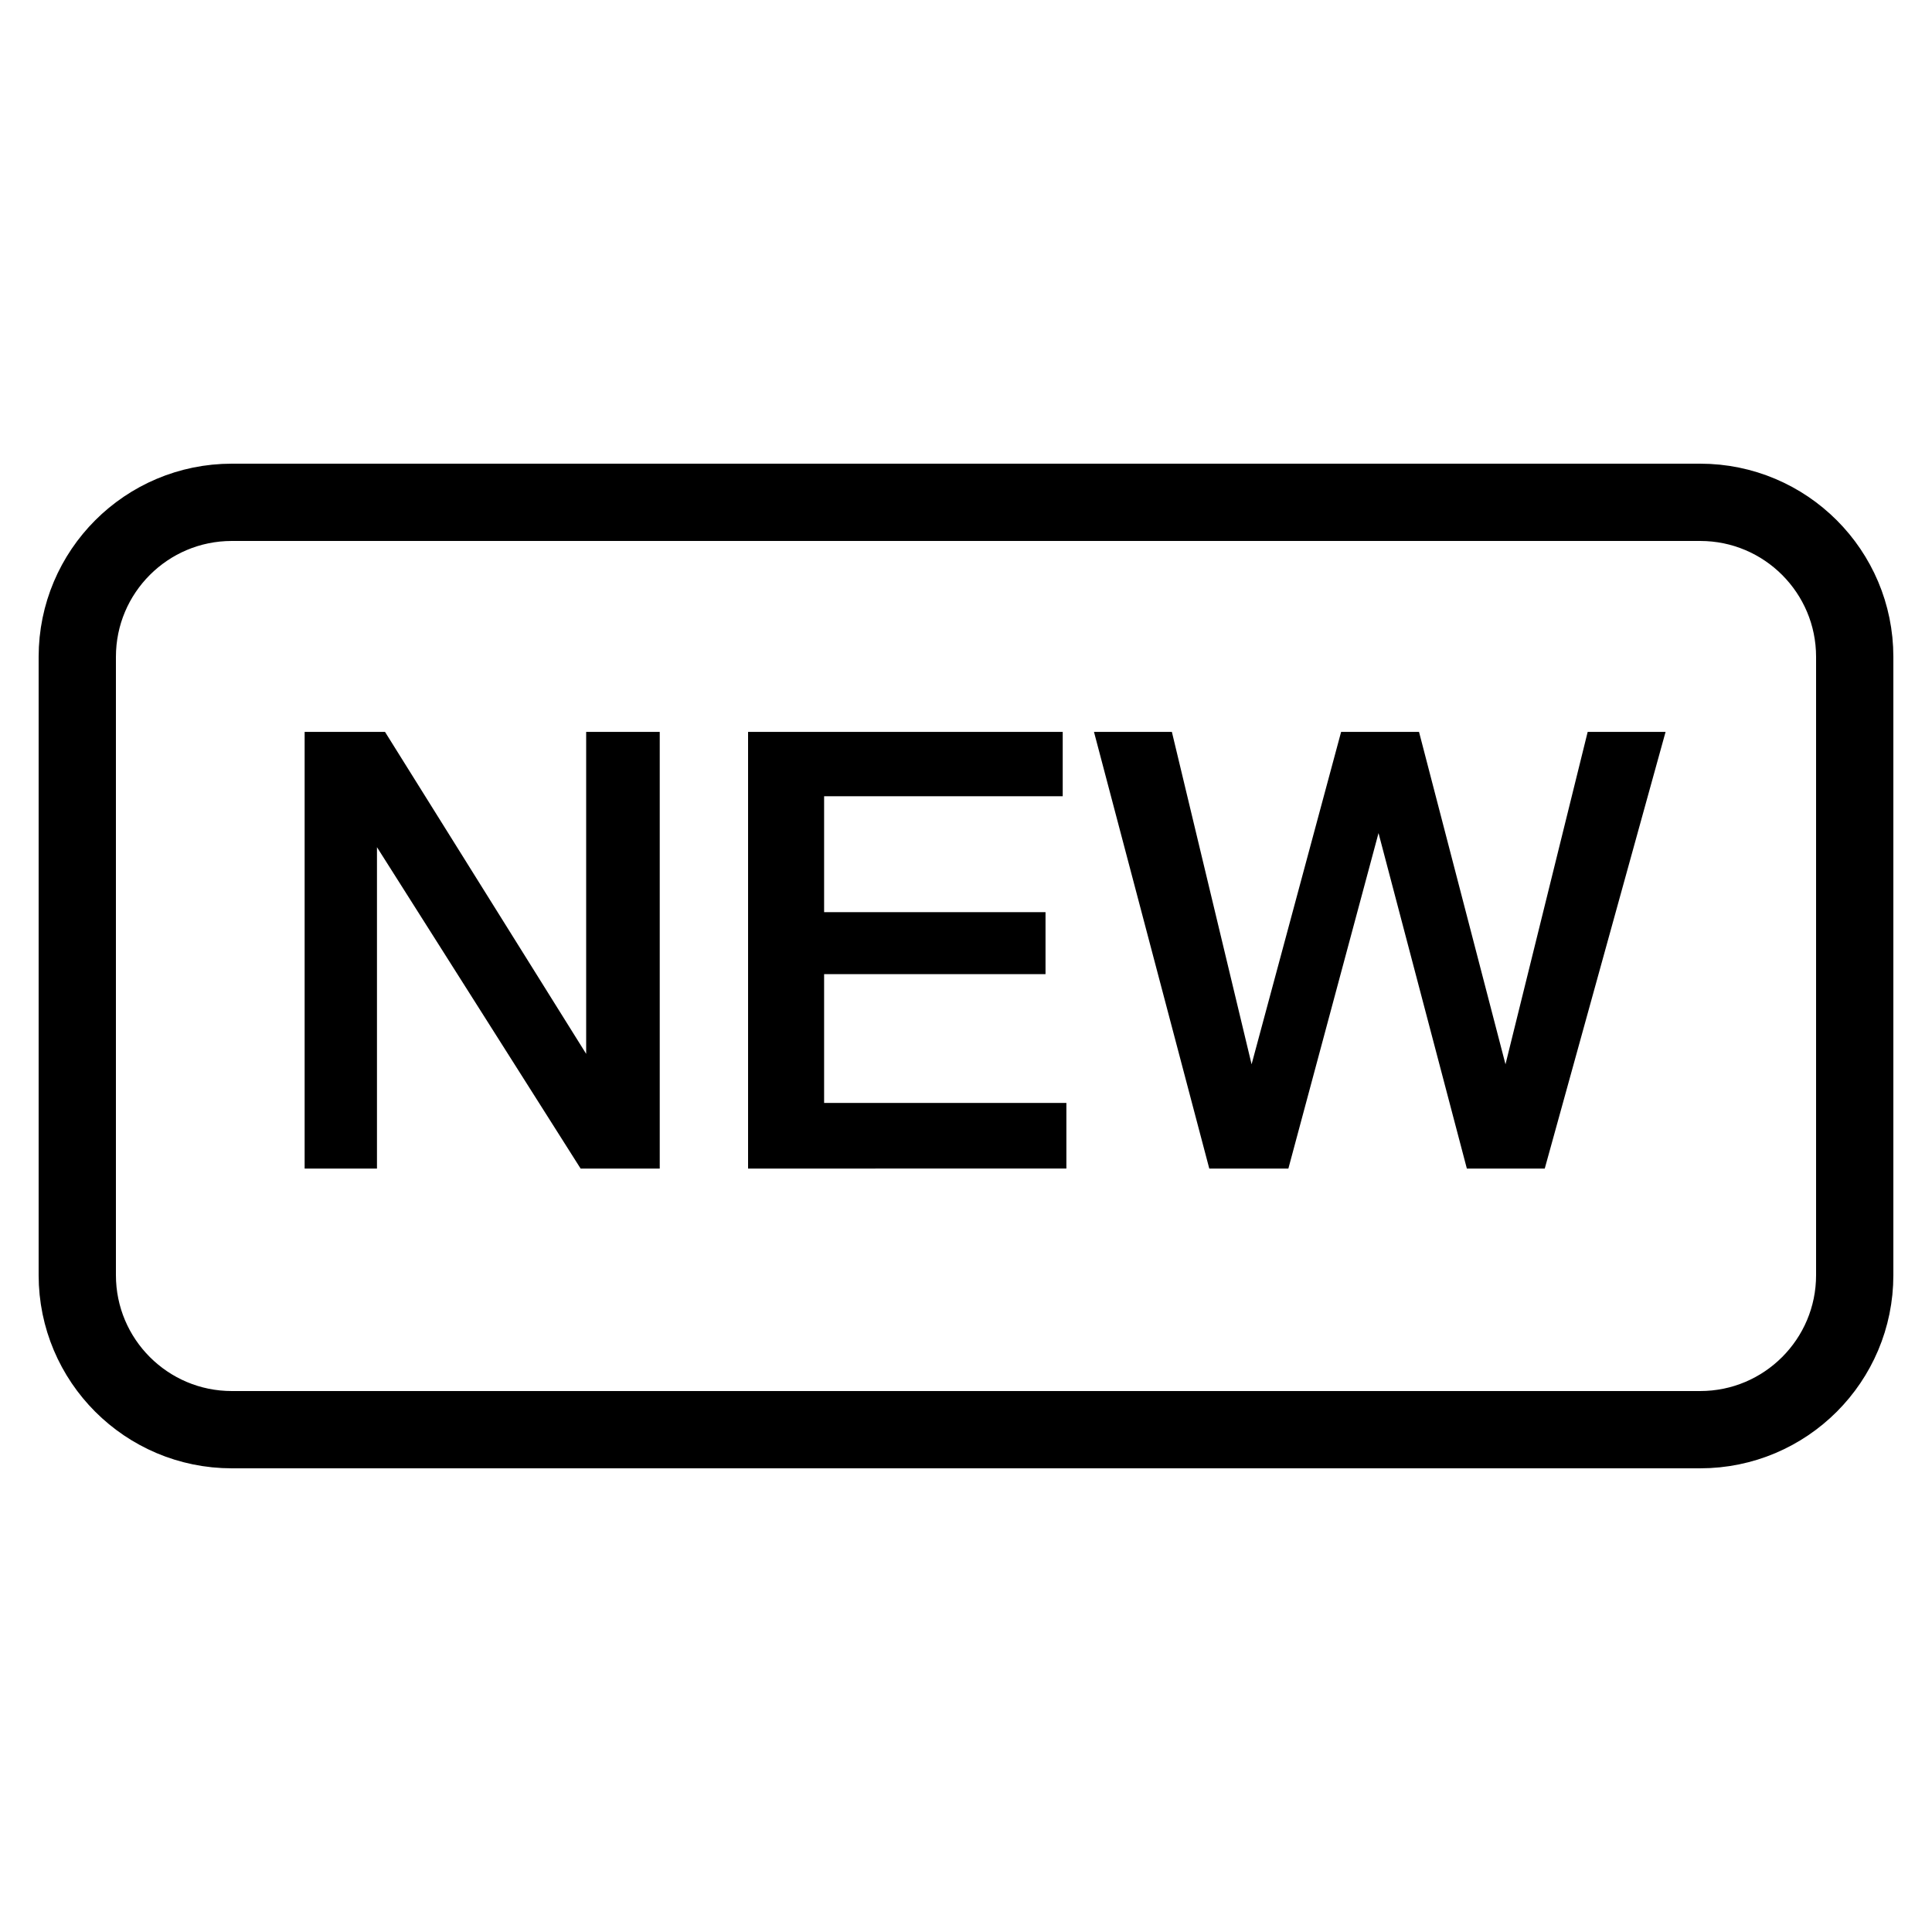<?xml version="1.0" encoding="iso-8859-1"?>
<!-- Generator: Adobe Illustrator 23.0.3, SVG Export Plug-In . SVG Version: 6.00 Build 0)  -->
<svg version="1.1" id="Layer_1" xmlns="http://www.w3.org/2000/svg" xmlns:xlink="http://www.w3.org/1999/xlink" x="0px" y="0px"
	 viewBox="0 0 50 50" style="enable-background:new 0 0 50 50;" xml:space="preserve">
<g>
	<path d="M17.074,18.941v11.301h-2.048l-5.27-8.317v8.317H7.884V18.941h2.08l5.206,8.333v-8.333H17.074z"/>
	<path d="M27.503,18.941v1.666h-6.175v3h5.73v1.604h-5.73v3.333h6.27v1.698H19.36V18.941H27.503z"/>
	<path d="M28.312,18.941h2.016l2.063,8.603l2.317-8.603h2.016l2.238,8.603l2.127-8.603h2.016l-3.127,11.301h-2.016l-2.286-8.682
		l-2.333,8.682h-2.047L28.312,18.941z"/>
</g>
<path style="fill:none;stroke:#000000;stroke-width:2;" d="M44,37H6c-2.209,0-4-1.791-4-4V17c0-2.209,1.791-4,4-4h38
	c2.209,0,4,1.791,4,4v16C48,35.209,46.209,37,44,37z"/>
</svg>